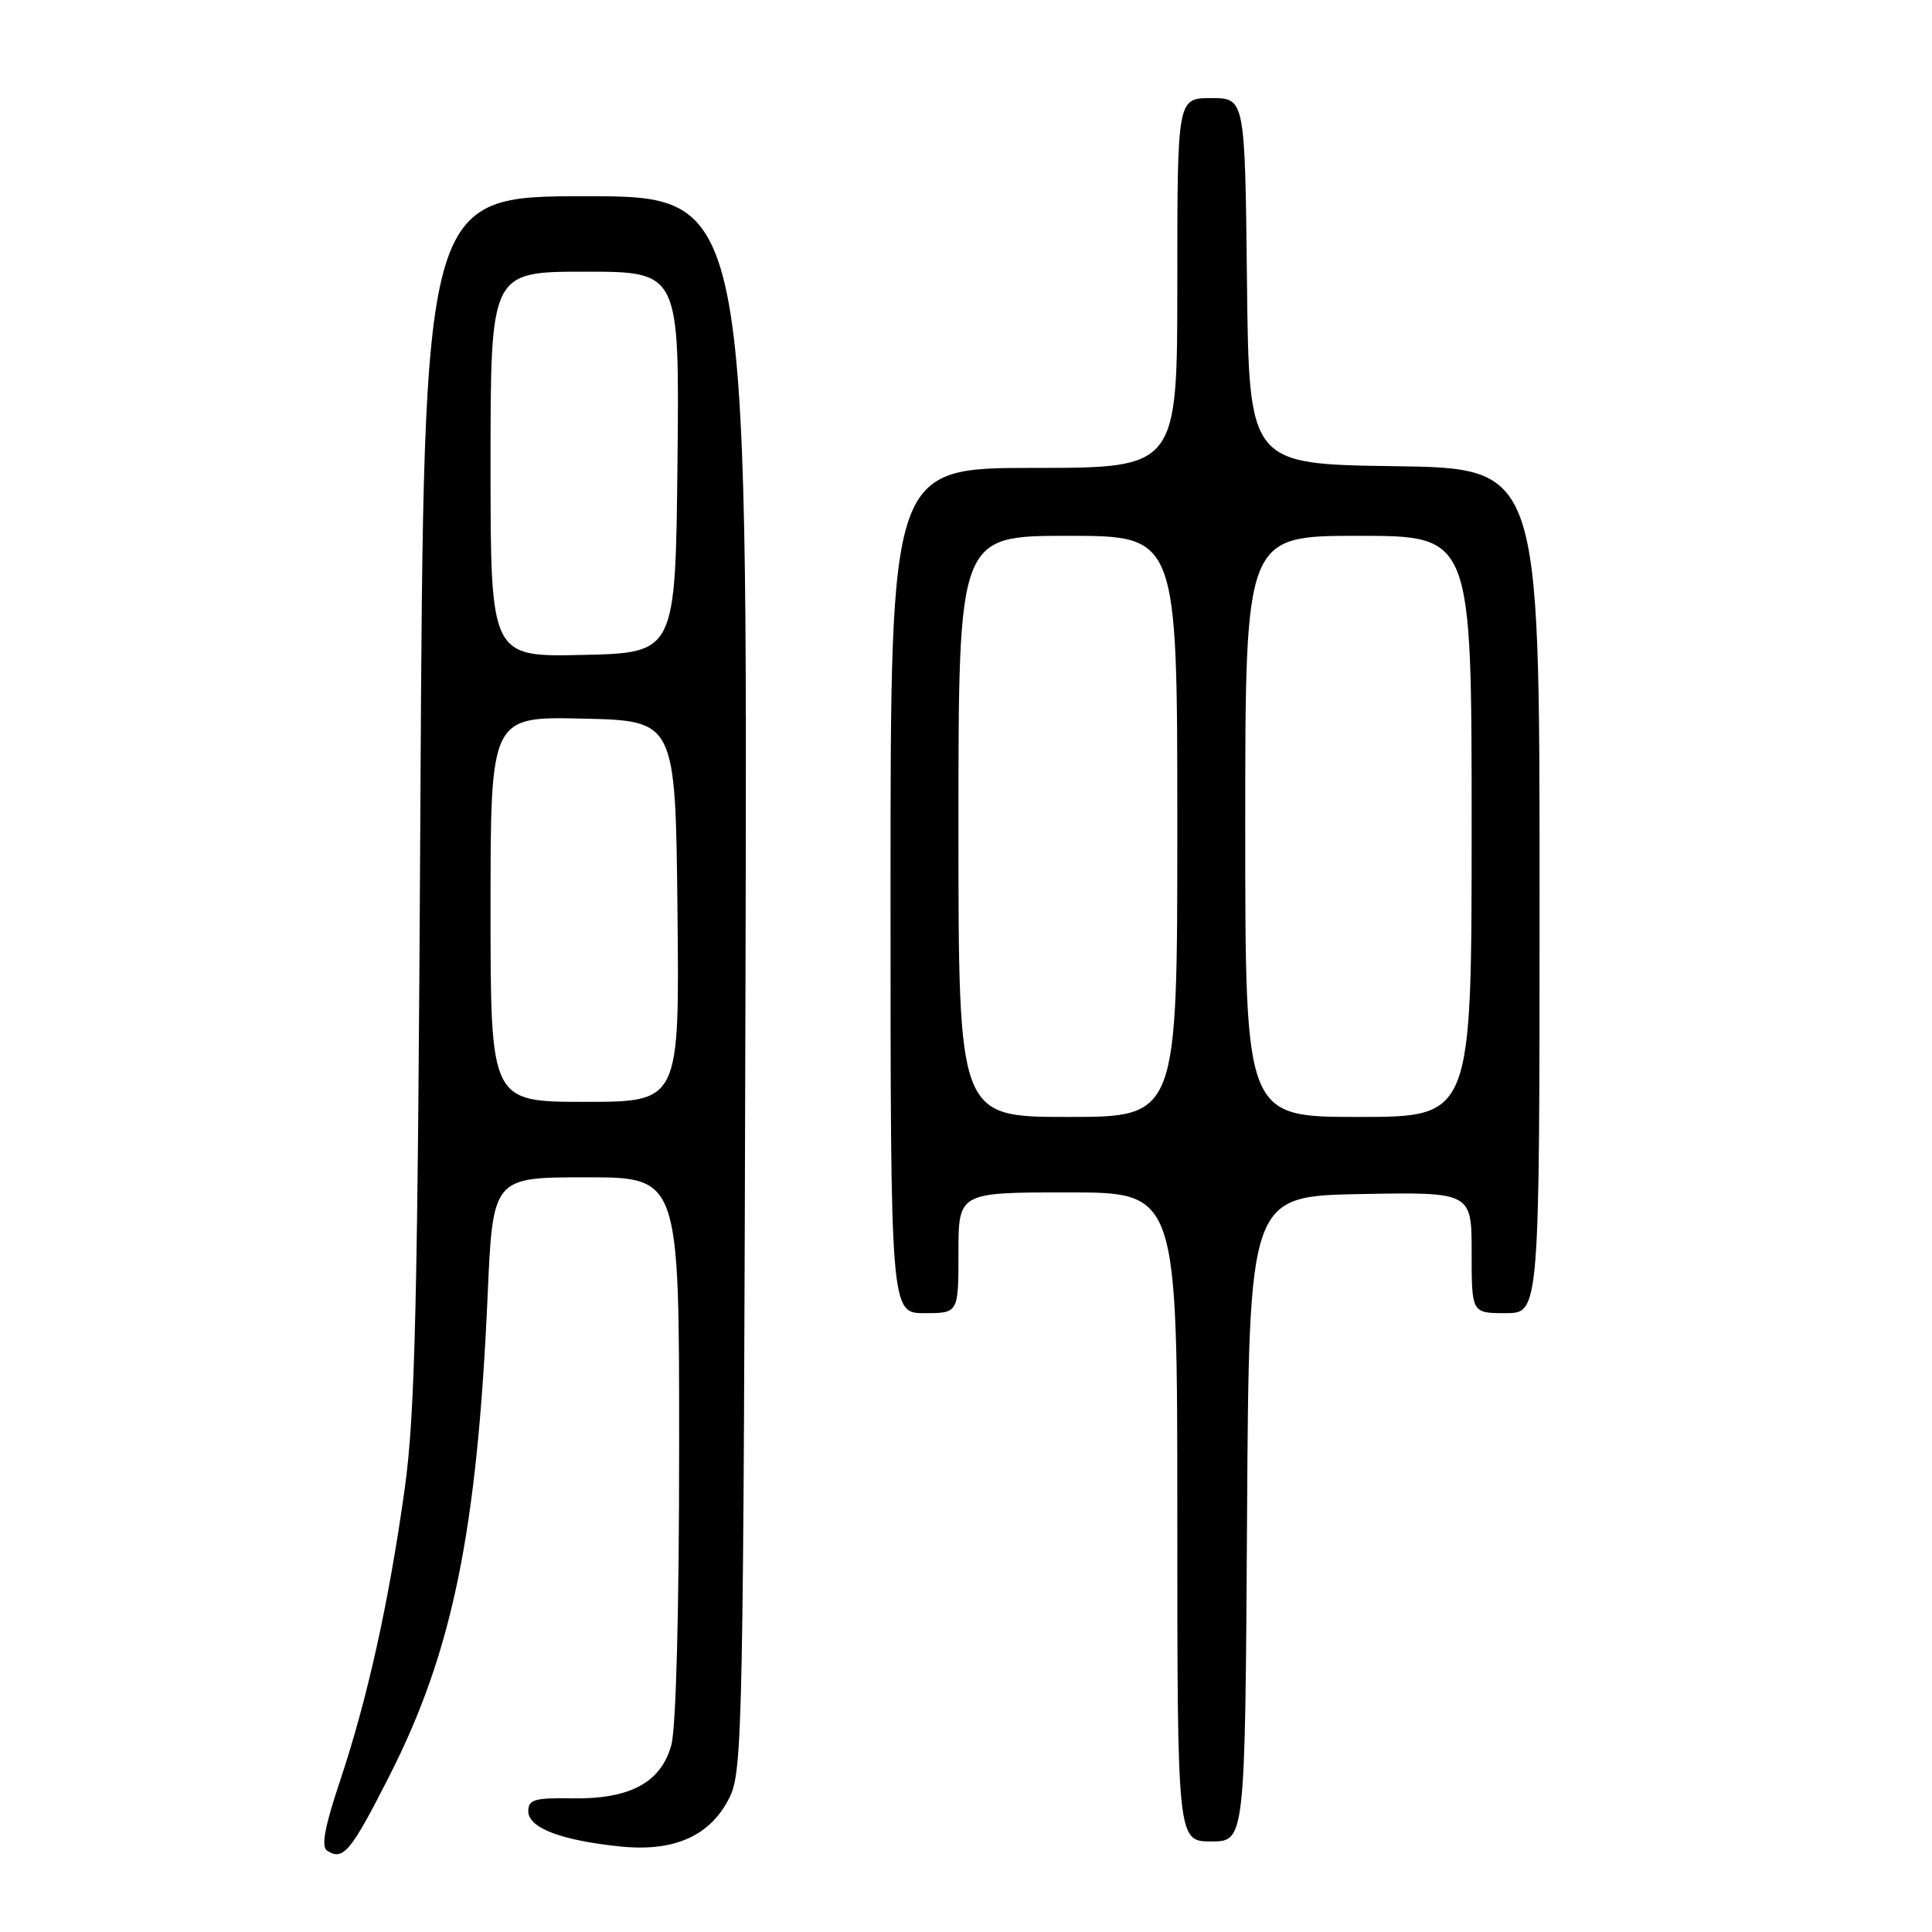 <?xml version="1.0" encoding="UTF-8" standalone="no"?>
<!DOCTYPE svg PUBLIC "-//W3C//DTD SVG 1.1//EN" "http://www.w3.org/Graphics/SVG/1.1/DTD/svg11.dtd" >
<svg xmlns="http://www.w3.org/2000/svg" xmlns:xlink="http://www.w3.org/1999/xlink" version="1.1" viewBox="0 0 256 256">
 <g >
 <path fill="currentColor"
d=" M 51.60 235.31 C 59.96 218.87 63.23 202.90 64.61 171.75 C 65.30 156.00 65.30 156.00 77.65 156.00 C 90.00 156.00 90.00 156.00 89.99 191.75 C 89.99 213.44 89.58 228.97 88.95 231.25 C 87.57 236.22 83.44 238.43 75.75 238.29 C 70.84 238.21 70.00 238.45 70.00 240.00 C 70.00 242.19 74.28 243.84 82.09 244.66 C 89.32 245.42 94.13 243.29 96.67 238.17 C 98.40 234.70 98.52 228.89 98.78 130.25 C 99.06 26.00 99.06 26.00 77.60 26.00 C 56.15 26.00 56.15 26.00 55.71 105.75 C 55.35 173.13 55.02 187.34 53.61 197.38 C 51.51 212.40 48.68 225.14 45.05 236.00 C 43.01 242.10 42.53 244.71 43.35 245.23 C 45.48 246.59 46.48 245.39 51.60 235.31 Z  M 165.24 201.25 C 165.50 158.50 165.50 158.50 180.25 158.22 C 195.00 157.95 195.00 157.95 195.00 165.97 C 195.00 174.00 195.00 174.00 199.50 174.00 C 204.00 174.00 204.00 174.00 204.00 118.02 C 204.00 62.04 204.00 62.04 184.75 61.77 C 165.50 61.50 165.50 61.50 165.23 37.25 C 164.96 13.00 164.96 13.00 160.48 13.00 C 156.00 13.00 156.00 13.00 156.00 37.50 C 156.00 62.00 156.00 62.00 137.00 62.00 C 118.00 62.00 118.00 62.00 118.00 118.00 C 118.00 174.00 118.00 174.00 122.50 174.00 C 127.00 174.00 127.00 174.00 127.00 166.00 C 127.00 158.00 127.00 158.00 141.50 158.00 C 156.00 158.00 156.00 158.00 156.00 201.00 C 156.00 244.00 156.00 244.00 160.49 244.00 C 164.98 244.00 164.98 244.00 165.24 201.25 Z  M 65.00 120.47 C 65.00 94.94 65.00 94.94 77.25 95.22 C 89.50 95.50 89.50 95.50 89.77 120.75 C 90.03 146.00 90.03 146.00 77.52 146.00 C 65.00 146.00 65.00 146.00 65.00 120.47 Z  M 65.00 61.53 C 65.00 36.00 65.00 36.00 77.52 36.00 C 90.03 36.00 90.03 36.00 89.77 61.25 C 89.50 86.50 89.50 86.50 77.25 86.78 C 65.00 87.06 65.00 87.06 65.00 61.53 Z  M 127.00 109.50 C 127.00 71.00 127.00 71.00 141.50 71.00 C 156.00 71.00 156.00 71.00 156.00 109.50 C 156.00 148.00 156.00 148.00 141.50 148.00 C 127.00 148.00 127.00 148.00 127.00 109.50 Z  M 165.00 109.50 C 165.00 71.00 165.00 71.00 180.00 71.00 C 195.00 71.00 195.00 71.00 195.00 109.50 C 195.00 148.00 195.00 148.00 180.00 148.00 C 165.00 148.00 165.00 148.00 165.00 109.50 Z "/>
</g>
</svg>